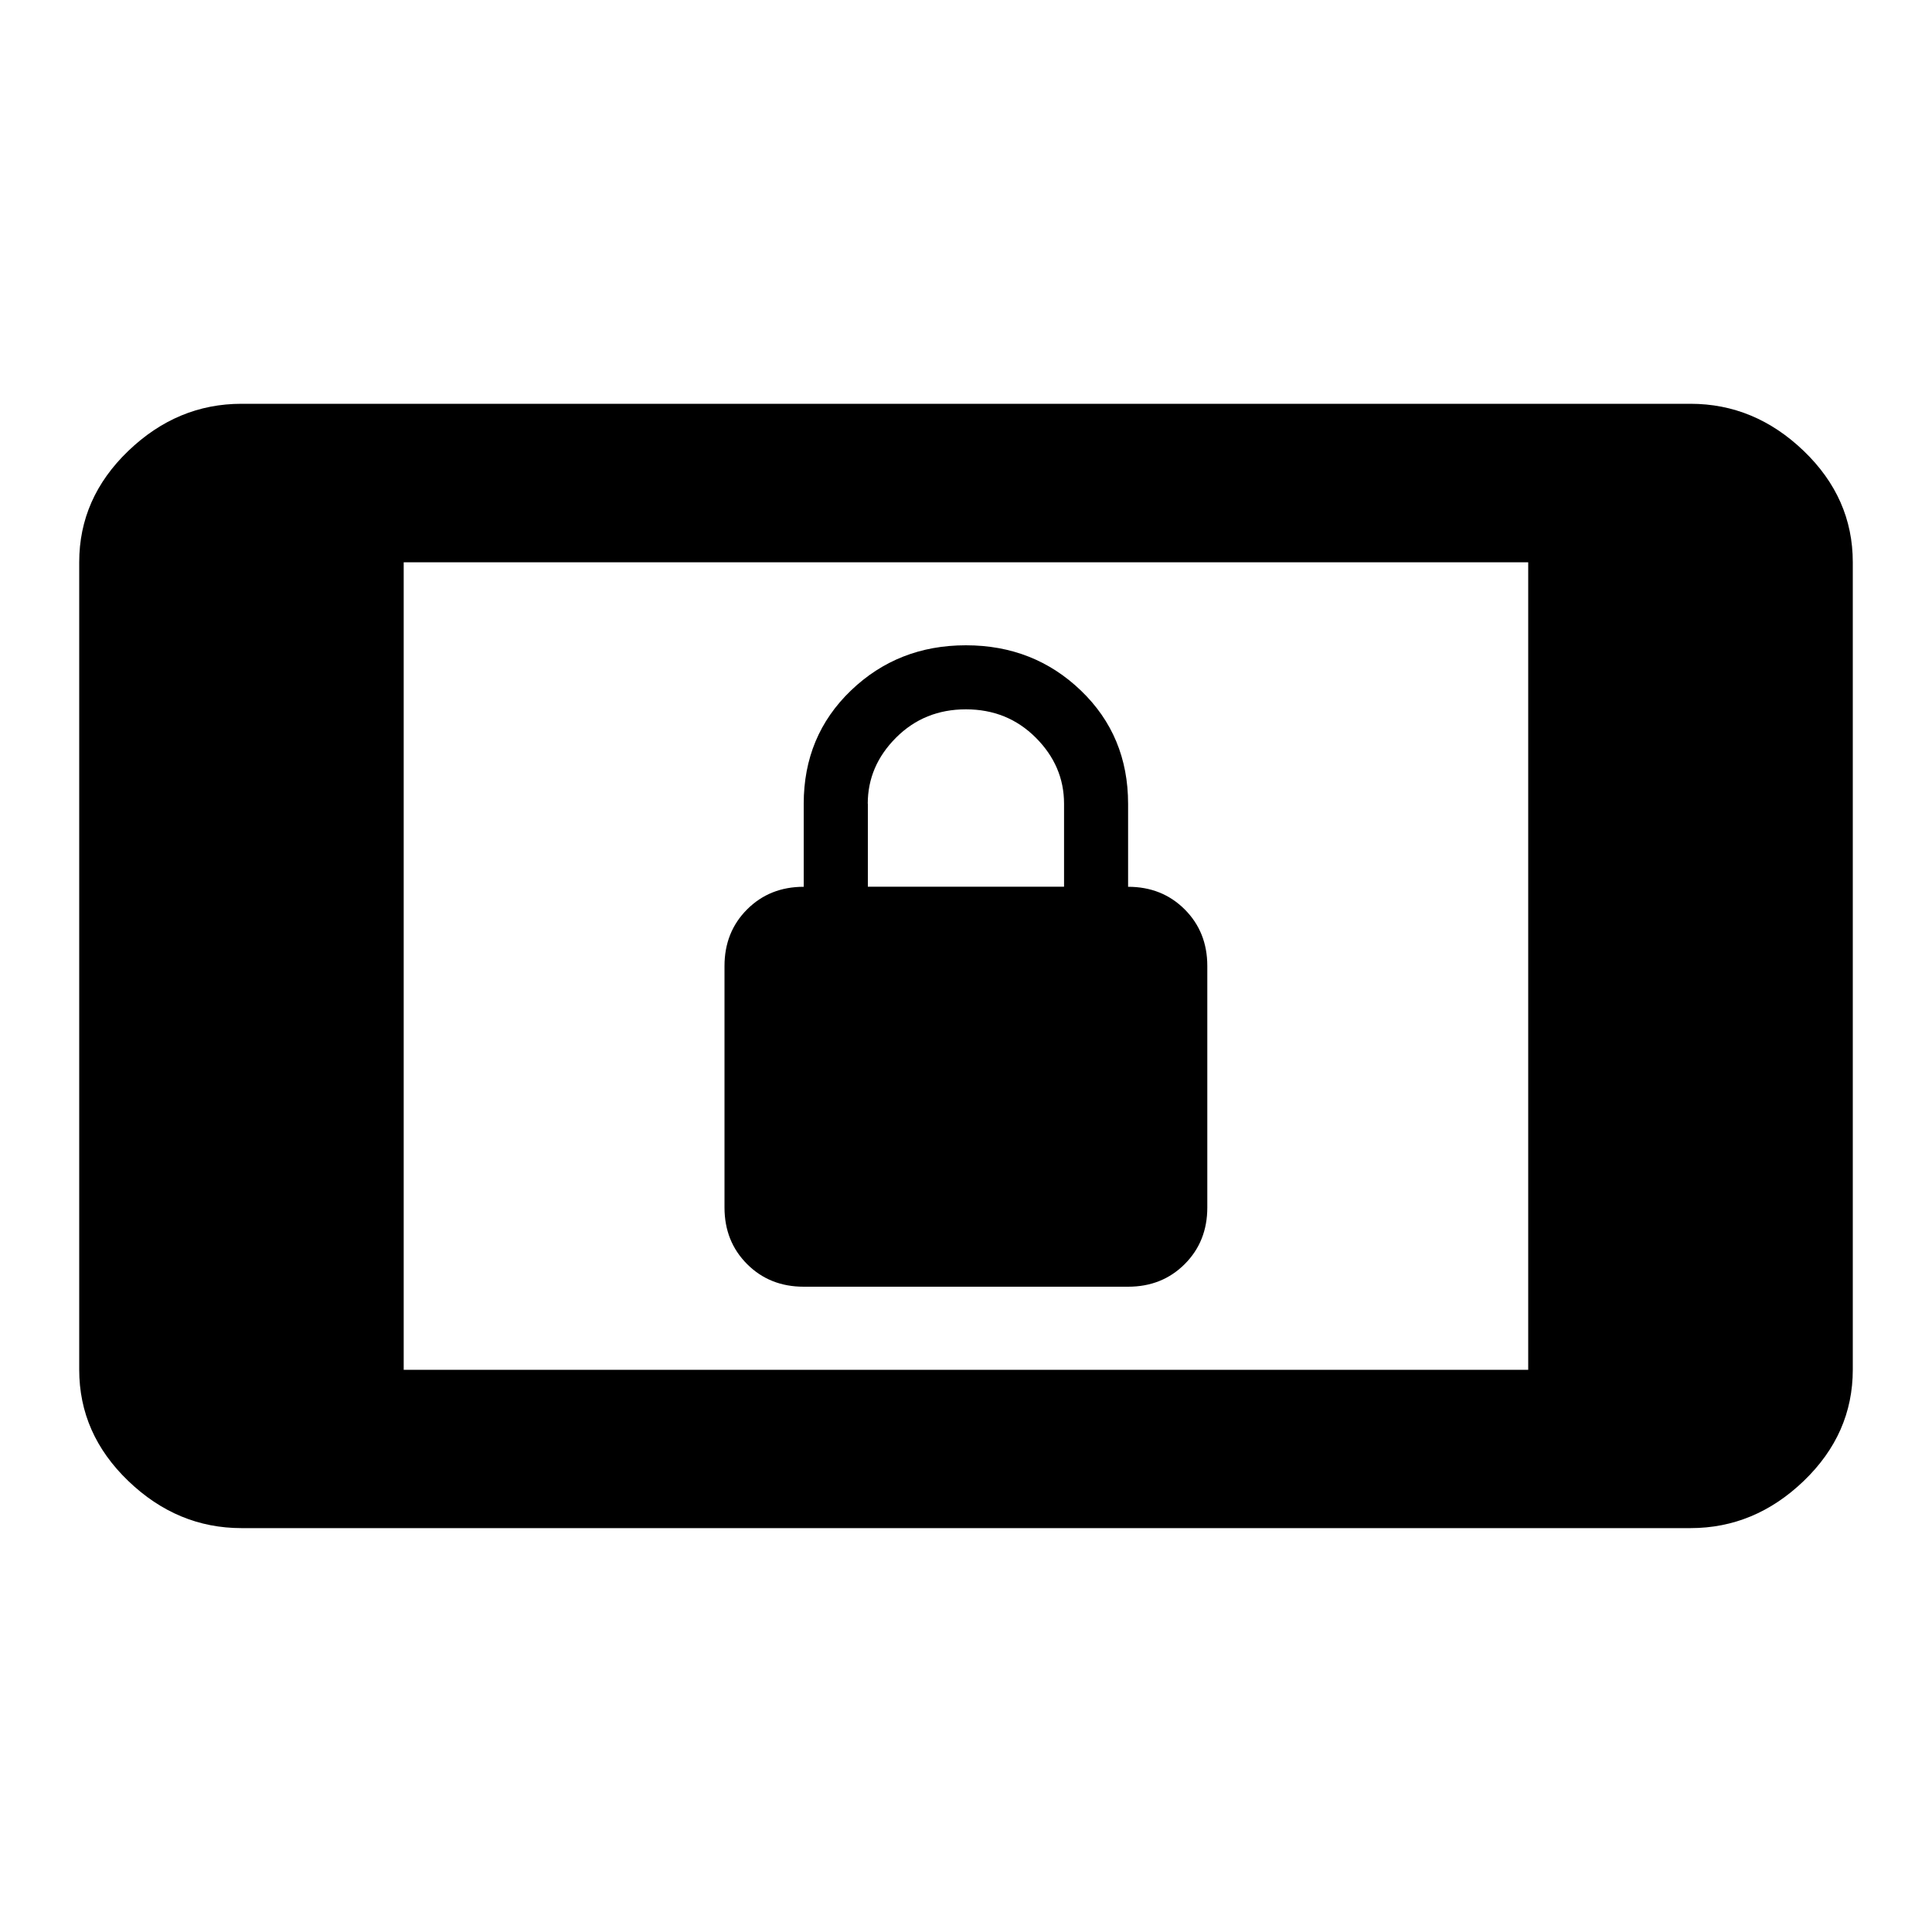 <!-- Generated by IcoMoon.io -->
<svg version="1.1" xmlns="http://www.w3.org/2000/svg" width="20" height="20" viewBox="0 0 20 20">
<title>screen_lock_landscape</title>
<path d="M8.984 8.32v0.859h2.031v-0.859q0-0.391-0.293-0.684t-0.723-0.293-0.723 0.293-0.293 0.684zM8.32 13.32q-0.352 0-0.586-0.234t-0.234-0.586v-2.5q0-0.352 0.234-0.586t0.586-0.234v-0.859q0-0.703 0.488-1.172t1.191-0.469 1.191 0.469 0.488 1.172v0.859q0.352 0 0.586 0.234t0.234 0.586v2.5q0 0.352-0.234 0.586t-0.586 0.234h-3.359zM15.82 14.18v-8.359h-11.641v8.359h11.641zM17.5 4.18q0.664 0 1.172 0.488t0.508 1.152v8.359q0 0.664-0.508 1.152t-1.172 0.488h-15q-0.664 0-1.172-0.488t-0.508-1.152v-8.359q0-0.664 0.508-1.152t1.172-0.488h15z"></path>
</svg>
